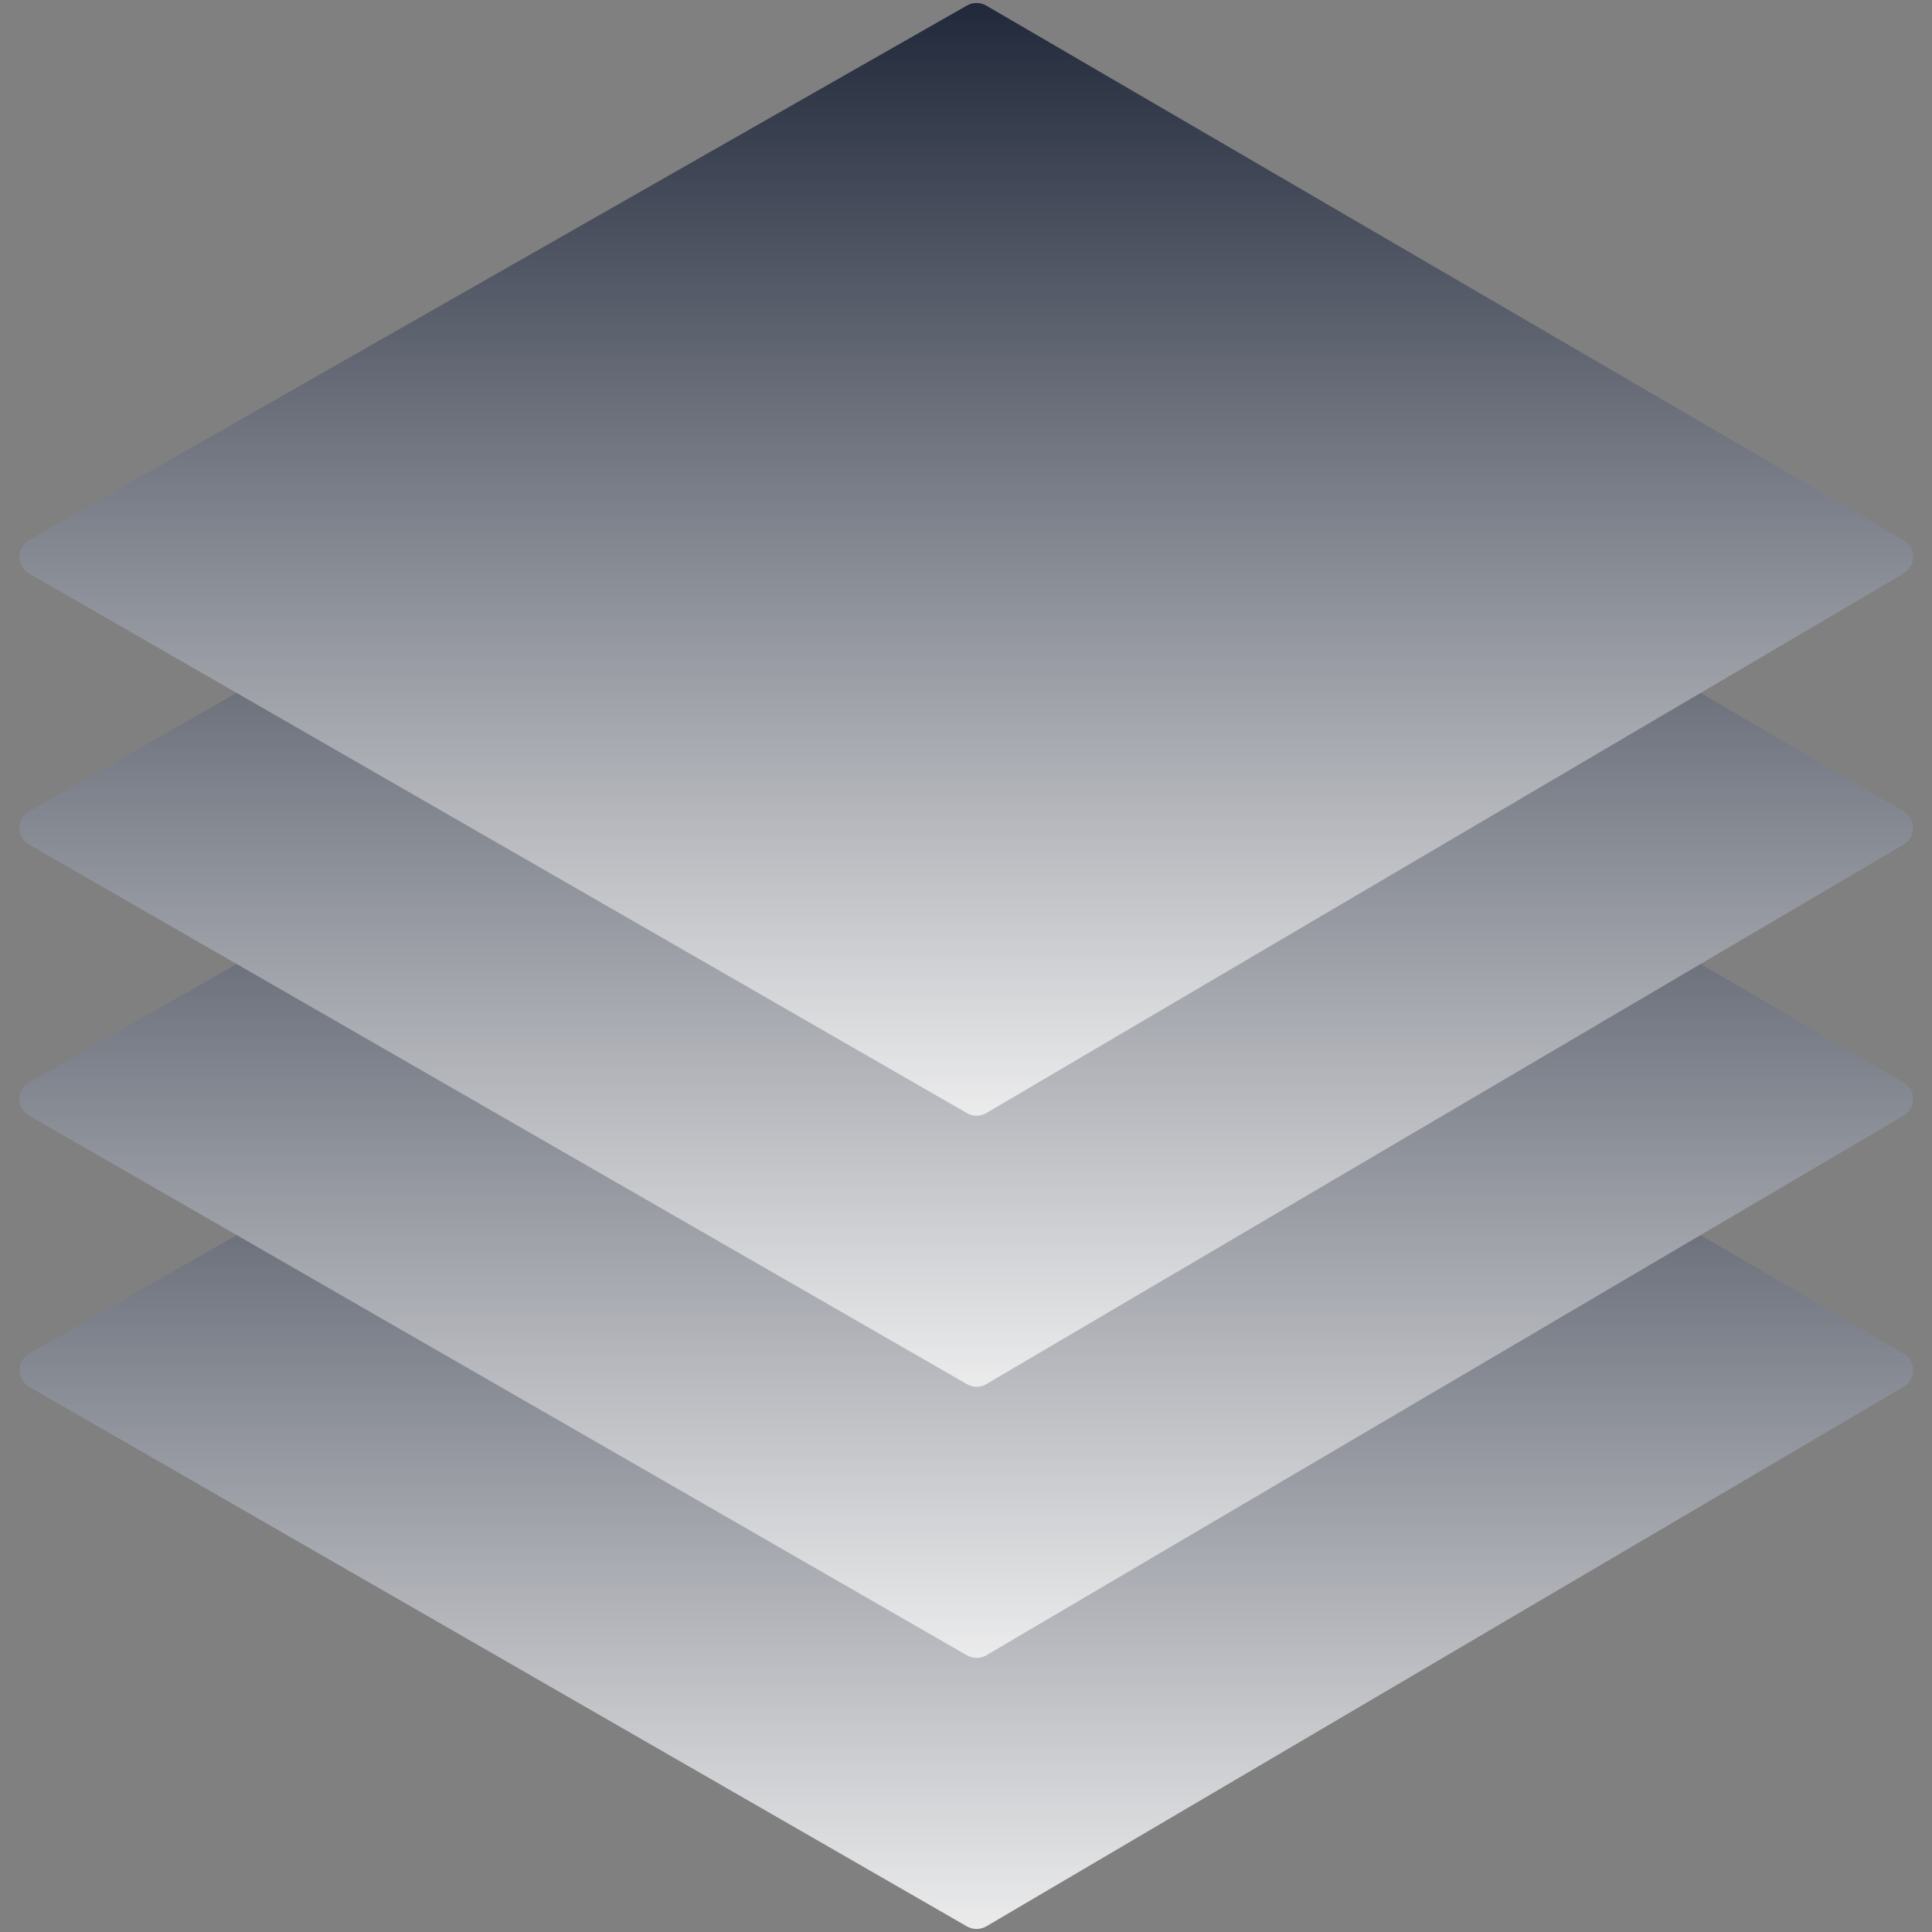 <svg width="20" height="20" viewBox="0 0 20 20" fill="none" xmlns="http://www.w3.org/2000/svg">
<rect x="0" y="0" width="20" height="20" fill="#808080" stroke="none"/>
<path d="M0.303 14.357C0.169 14.28 0.169 14.086 0.303 14.01L10.01 8.476C10.072 8.441 10.149 8.441 10.21 8.477L19.705 14.011C19.837 14.088 19.837 14.278 19.706 14.356L10.211 19.941C10.149 19.977 10.072 19.978 10.01 19.942L0.303 14.357Z" fill="url(#paint0_linear_2814_2820)"/>
<path d="M0.303 11.55C0.169 11.473 0.169 11.28 0.303 11.203L10.01 5.67C10.072 5.634 10.149 5.635 10.21 5.671L19.705 11.204C19.837 11.281 19.837 11.472 19.706 11.549L10.211 17.135C10.149 17.171 10.072 17.172 10.01 17.136L0.303 11.55Z" fill="url(#paint1_linear_2814_2820)"/>
<path d="M0.303 8.744C0.169 8.667 0.169 8.474 0.303 8.397L10.01 2.863C10.072 2.828 10.149 2.828 10.21 2.864L19.705 8.398C19.837 8.475 19.837 8.666 19.706 8.743L10.211 14.328C10.149 14.365 10.072 14.365 10.01 14.329L0.303 8.744Z" fill="url(#paint2_linear_2814_2820)"/>
<path d="M0.303 5.938C0.169 5.861 0.169 5.667 0.303 5.591L10.01 0.057C10.072 0.022 10.149 0.022 10.21 0.058L19.705 5.592C19.837 5.669 19.837 5.859 19.706 5.937L10.211 11.522C10.149 11.559 10.072 11.559 10.01 11.523L0.303 5.938Z" fill="url(#paint3_linear_2814_2820)"/>
<defs>
<linearGradient id="paint0_linear_2814_2820" x1="10" y1="7.419" x2="10" y2="20.419" gradientUnits="userSpaceOnUse">
<stop stop-color="#0F172A"/>
<stop offset="1" stop-color="#F3F3F3"/>
</linearGradient>
<linearGradient id="paint1_linear_2814_2820" x1="10" y1="4.613" x2="10" y2="17.613" gradientUnits="userSpaceOnUse">
<stop stop-color="#0F172A"/>
<stop offset="1" stop-color="#F3F3F3"/>
</linearGradient>
<linearGradient id="paint2_linear_2814_2820" x1="10" y1="1.806" x2="10" y2="14.806" gradientUnits="userSpaceOnUse">
<stop stop-color="#0F172A"/>
<stop offset="1" stop-color="#F3F3F3"/>
</linearGradient>
<linearGradient id="paint3_linear_2814_2820" x1="10" y1="-1" x2="10" y2="12" gradientUnits="userSpaceOnUse">
<stop stop-color="#0F172A"/>
<stop offset="1" stop-color="#F3F3F3"/>
</linearGradient>
</defs>
</svg>
